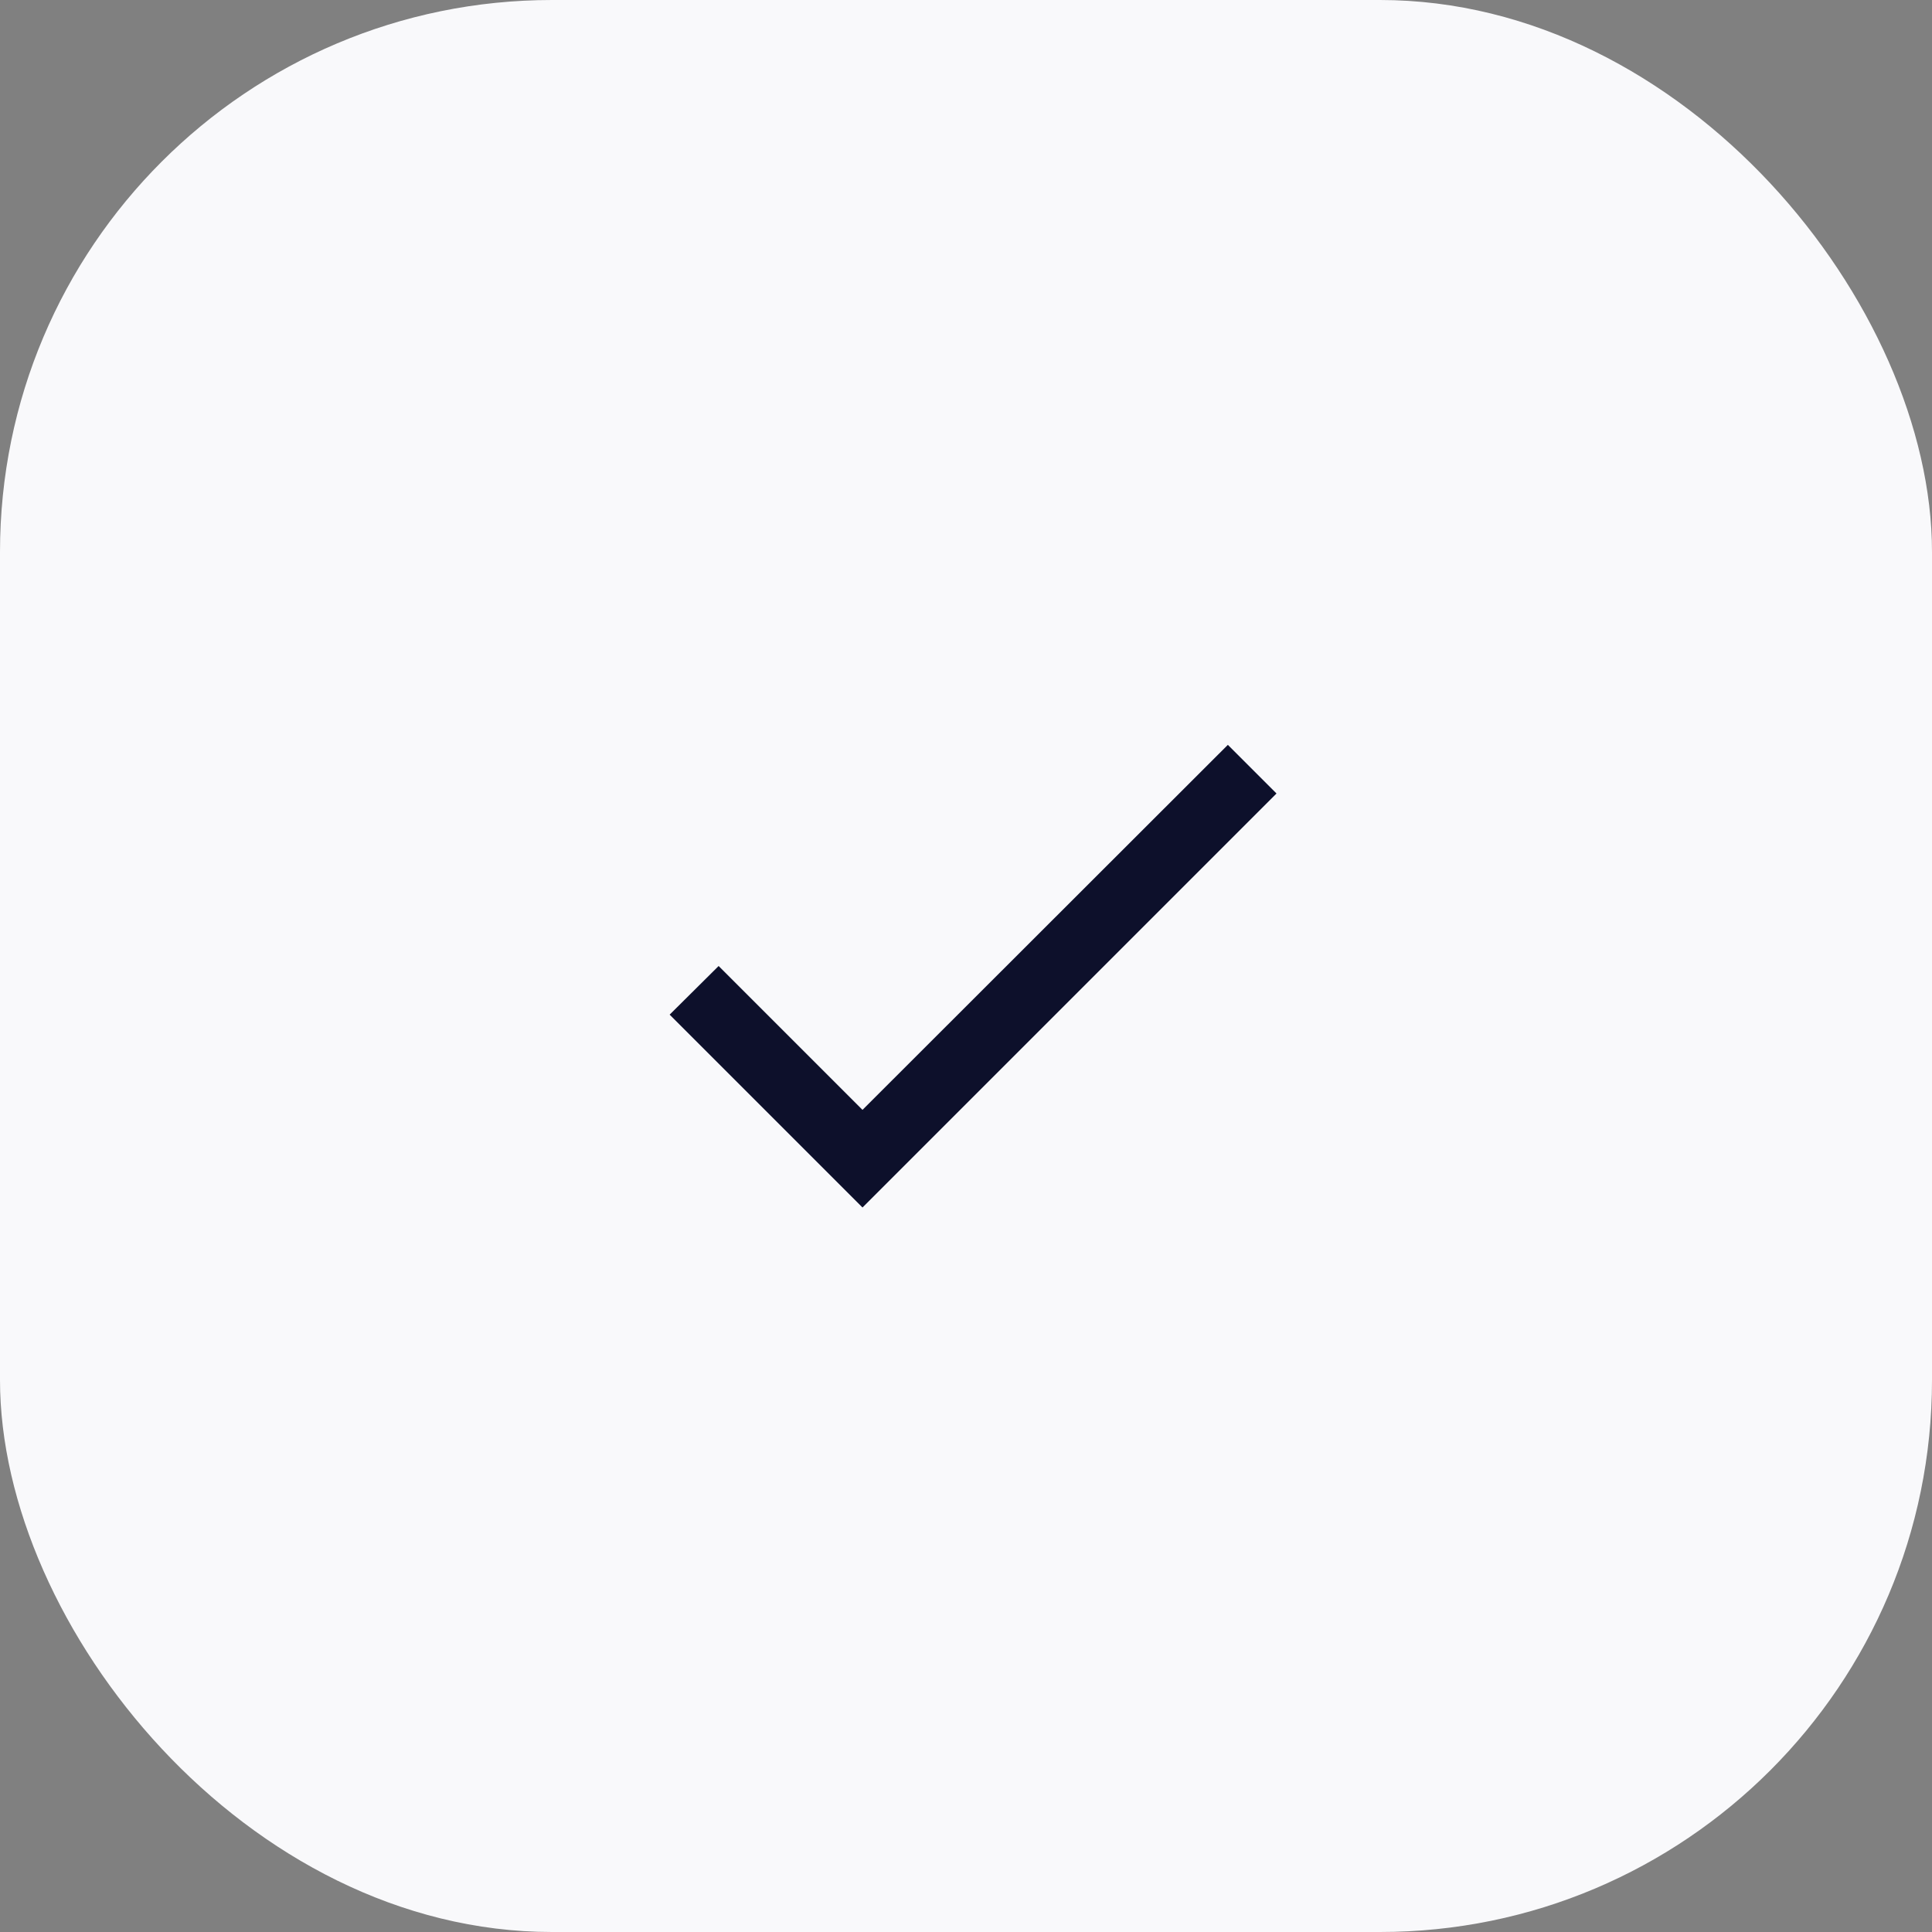 <svg width="56" height="56" viewBox="0 0 56 56" fill="none" xmlns="http://www.w3.org/2000/svg">
    <rect x="0" y="0" width="56" height="56" fill="#808080" stroke="none"/>
    <rect width="56" height="56" rx="16" fill="#F9F9FB" />
    <path d="M25 32.17L20.83 28L19.41 29.41L25 35L37 23L35.59 21.59L25 32.17Z"
        fill="#0D102B" />
</svg>